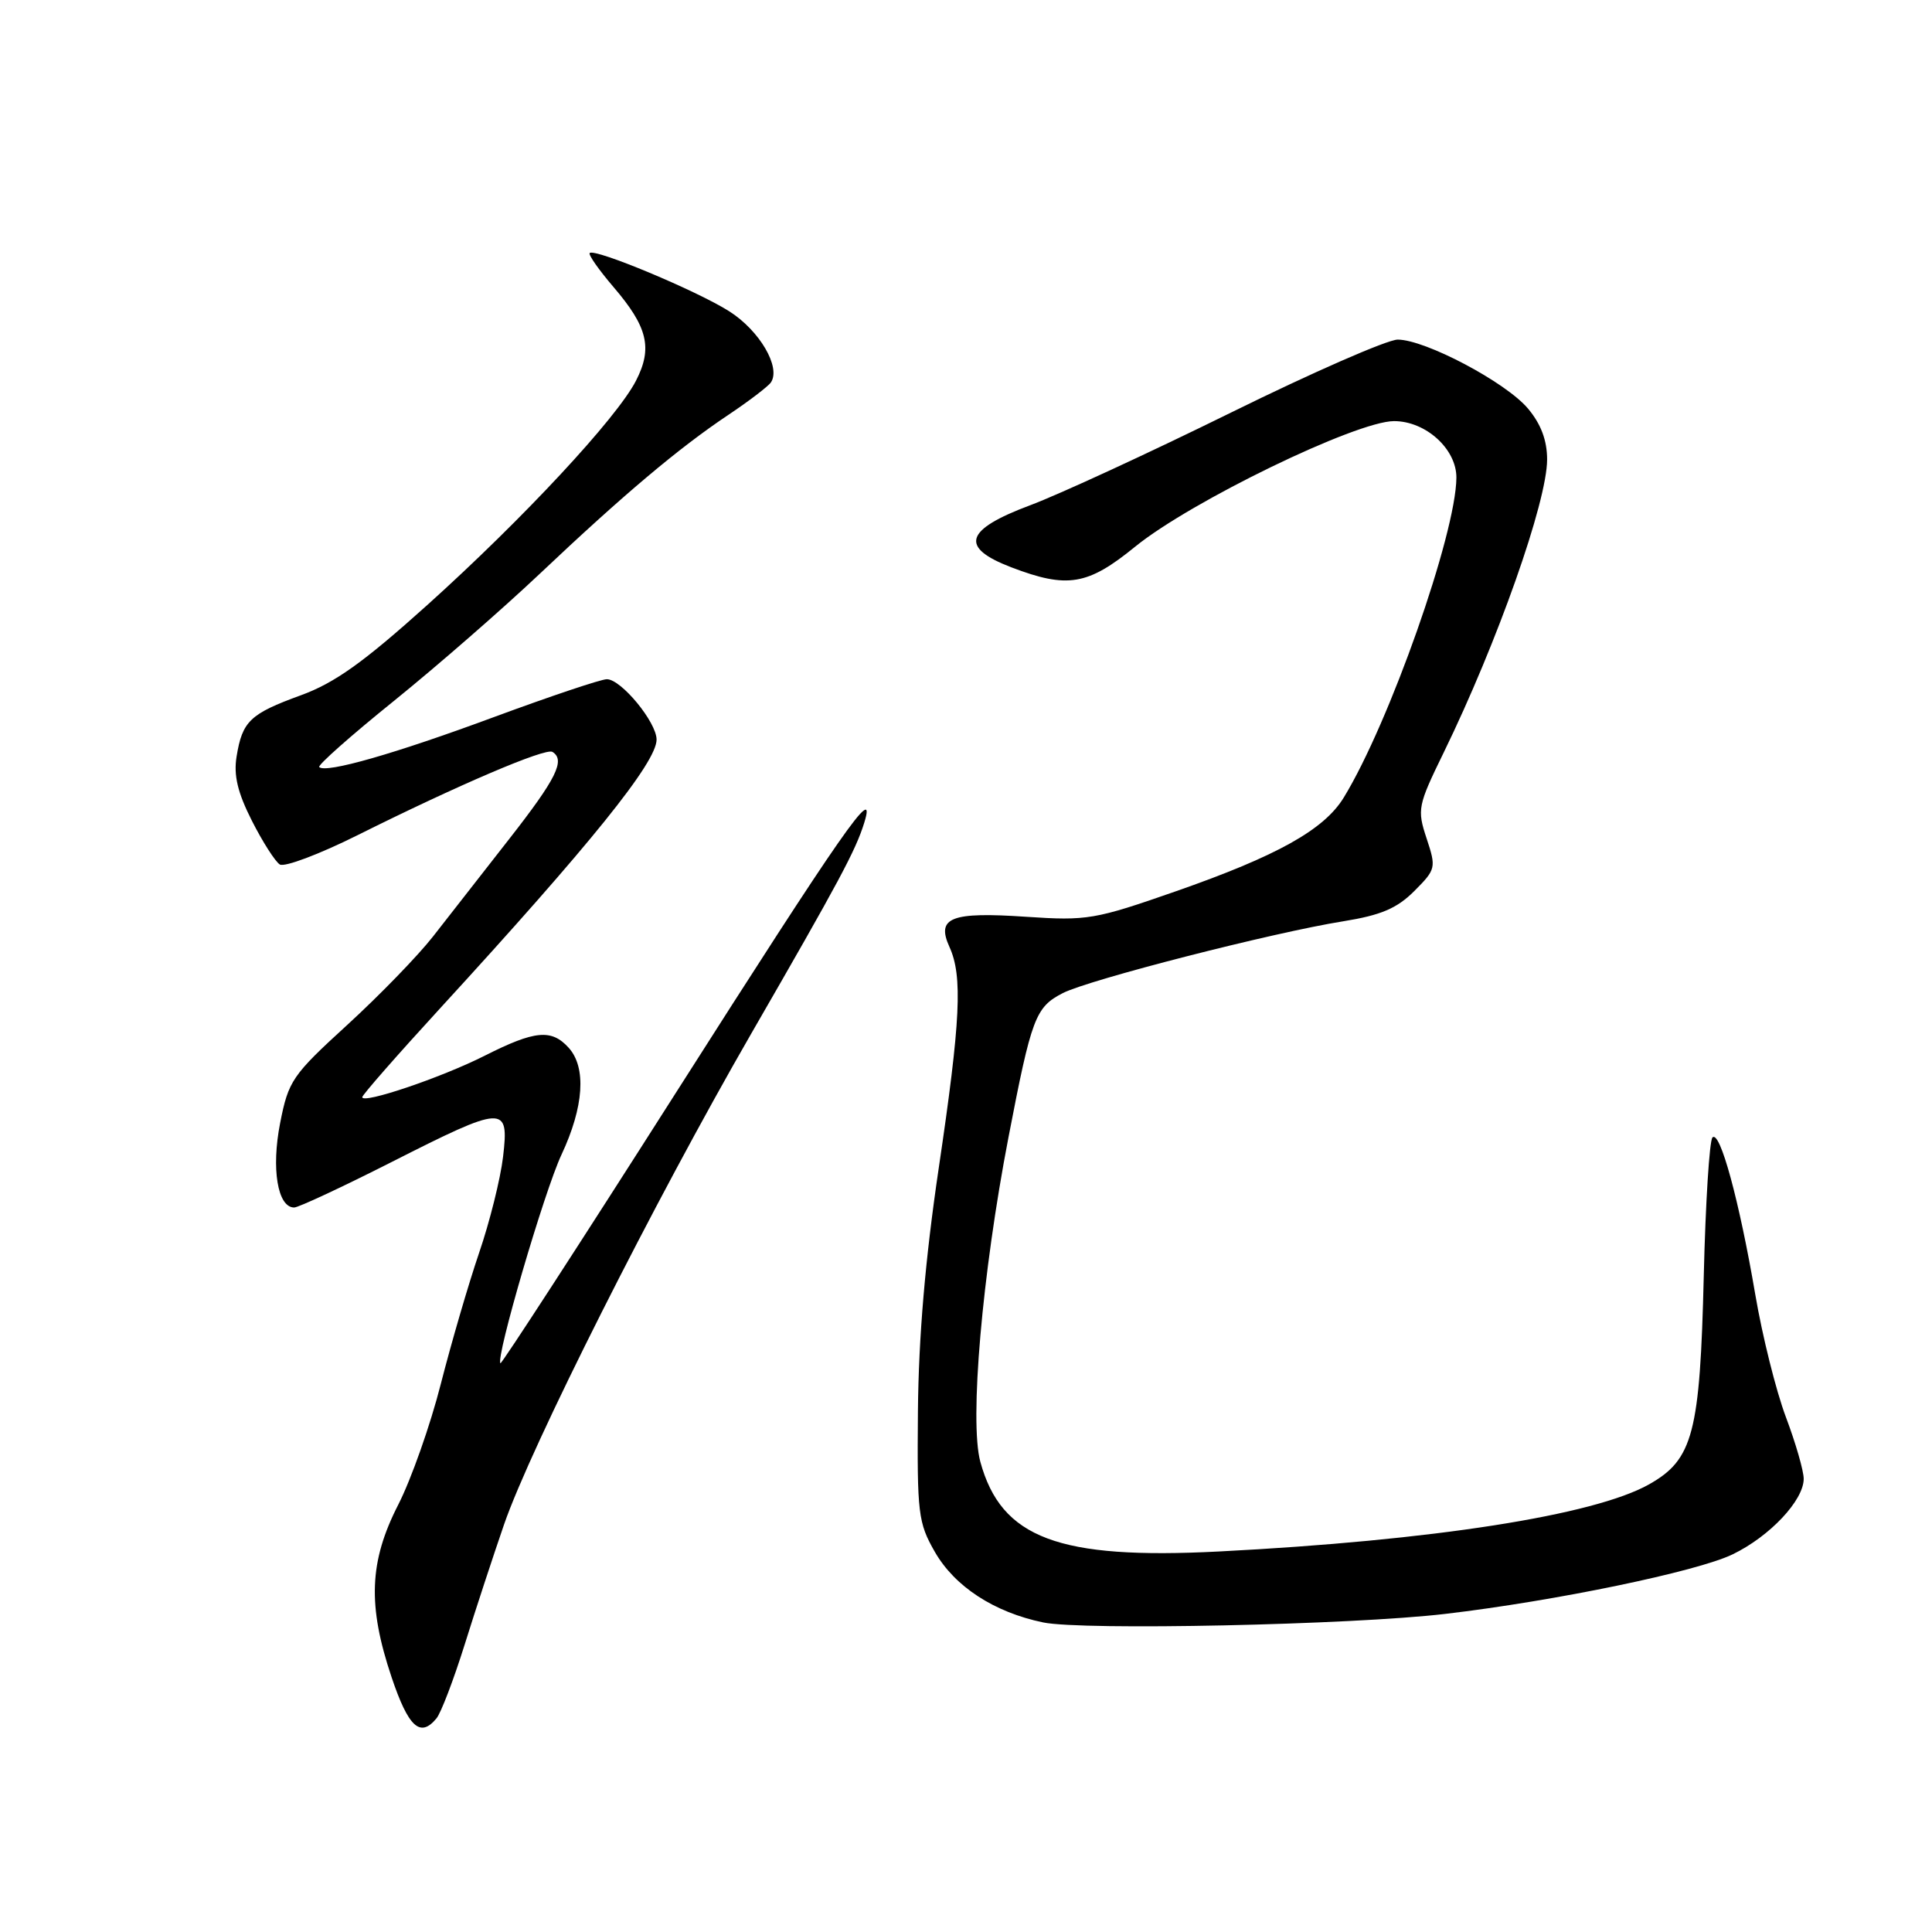<?xml version="1.0" encoding="UTF-8" standalone="no"?>
<!DOCTYPE svg PUBLIC "-//W3C//DTD SVG 1.1//EN" "http://www.w3.org/Graphics/SVG/1.1/DTD/svg11.dtd" >
<svg xmlns="http://www.w3.org/2000/svg" xmlns:xlink="http://www.w3.org/1999/xlink" version="1.1" viewBox="0 0 256 256">
 <g >
 <path fill="currentColor"
d=" M 57.83 227.70 C 58.43 226.98 60.10 222.60 61.56 217.95 C 63.01 213.30 65.37 206.12 66.79 202.00 C 70.35 191.69 86.67 159.29 99.52 137.00 C 111.26 116.65 113.37 112.71 114.52 109.01 C 116.20 103.56 111.81 109.86 89.50 144.89 C 76.89 164.70 66.45 180.78 66.31 180.64 C 65.65 179.98 72.12 157.86 74.40 153.00 C 77.37 146.66 77.72 141.45 75.35 138.83 C 73.07 136.32 70.89 136.52 64.22 139.89 C 58.46 142.80 48.00 146.33 48.00 145.38 C 48.00 145.09 52.61 139.83 58.25 133.68 C 78.28 111.84 87.00 101.02 87.00 98.00 C 87.00 95.70 82.31 90.00 80.41 90.00 C 79.64 90.00 72.94 92.25 65.52 94.99 C 52.33 99.88 43.16 102.50 42.30 101.64 C 42.06 101.40 46.51 97.46 52.19 92.88 C 57.86 88.30 66.56 80.72 71.52 76.03 C 82.56 65.59 89.93 59.37 96.50 54.98 C 99.25 53.14 101.79 51.20 102.15 50.67 C 103.50 48.67 100.65 43.80 96.63 41.25 C 92.35 38.53 78.80 32.87 78.14 33.53 C 77.93 33.74 79.35 35.76 81.29 38.03 C 85.83 43.33 86.50 46.12 84.27 50.45 C 81.71 55.42 69.32 68.73 56.66 80.13 C 48.18 87.76 44.36 90.49 39.86 92.13 C 33.13 94.58 32.11 95.56 31.35 100.24 C 30.94 102.74 31.49 105.03 33.38 108.76 C 34.80 111.56 36.47 114.17 37.08 114.55 C 37.70 114.93 42.32 113.19 47.35 110.68 C 60.65 104.04 72.29 99.06 73.20 99.63 C 74.95 100.71 73.72 103.18 67.48 111.16 C 63.90 115.75 59.35 121.57 57.37 124.10 C 55.39 126.63 50.29 131.89 46.03 135.79 C 38.71 142.48 38.22 143.20 37.12 148.81 C 35.93 154.85 36.78 160.00 38.98 160.00 C 39.54 160.00 45.33 157.30 51.84 154.00 C 66.85 146.39 67.47 146.36 66.66 153.27 C 66.32 156.17 64.89 161.91 63.48 166.02 C 62.08 170.13 59.80 177.94 58.41 183.38 C 57.03 188.81 54.49 196.01 52.77 199.38 C 48.91 206.92 48.69 212.73 51.89 222.25 C 54.12 228.87 55.68 230.30 57.83 227.70 Z  M 191.50 213.85 C 206.07 212.14 224.87 208.24 229.58 205.96 C 234.51 203.58 239.00 198.80 239.00 195.95 C 239.00 194.90 237.94 191.22 236.64 187.77 C 235.34 184.32 233.51 177.00 232.58 171.51 C 230.47 159.13 227.90 149.69 226.91 150.72 C 226.51 151.15 225.99 159.38 225.76 169.00 C 225.26 189.90 224.35 193.40 218.50 196.69 C 211.21 200.79 189.82 204.13 161.50 205.58 C 140.25 206.67 132.67 203.82 129.90 193.70 C 128.44 188.33 130.13 168.84 133.63 150.69 C 136.68 134.85 137.20 133.46 140.81 131.60 C 144.23 129.83 168.69 123.56 177.96 122.08 C 182.98 121.27 185.08 120.38 187.39 118.08 C 190.27 115.19 190.32 114.99 189.03 111.09 C 187.76 107.25 187.86 106.76 191.30 99.71 C 198.42 85.11 205.00 66.46 205.00 60.89 C 205.00 58.35 204.19 56.19 202.46 54.13 C 199.53 50.65 188.85 45.00 185.20 45.00 C 183.84 45.00 173.90 49.35 163.11 54.67 C 152.33 59.98 140.35 65.51 136.50 66.95 C 127.81 70.20 127.11 72.53 134.00 75.17 C 141.43 78.01 144.12 77.57 150.41 72.44 C 157.77 66.45 179.72 55.80 184.72 55.80 C 188.93 55.80 193.01 59.51 192.98 63.31 C 192.92 70.74 184.10 95.80 178.06 105.67 C 175.46 109.94 169.22 113.42 155.75 118.12 C 145.10 121.84 144.05 122.02 136.00 121.48 C 125.99 120.80 124.03 121.57 125.81 125.48 C 127.57 129.35 127.29 135.22 124.38 154.83 C 122.60 166.85 121.72 177.14 121.63 187.00 C 121.51 200.55 121.66 201.77 123.87 205.63 C 126.51 210.23 131.72 213.63 138.22 214.98 C 143.44 216.07 179.10 215.31 191.50 213.85 Z "/>
</g>
</svg>